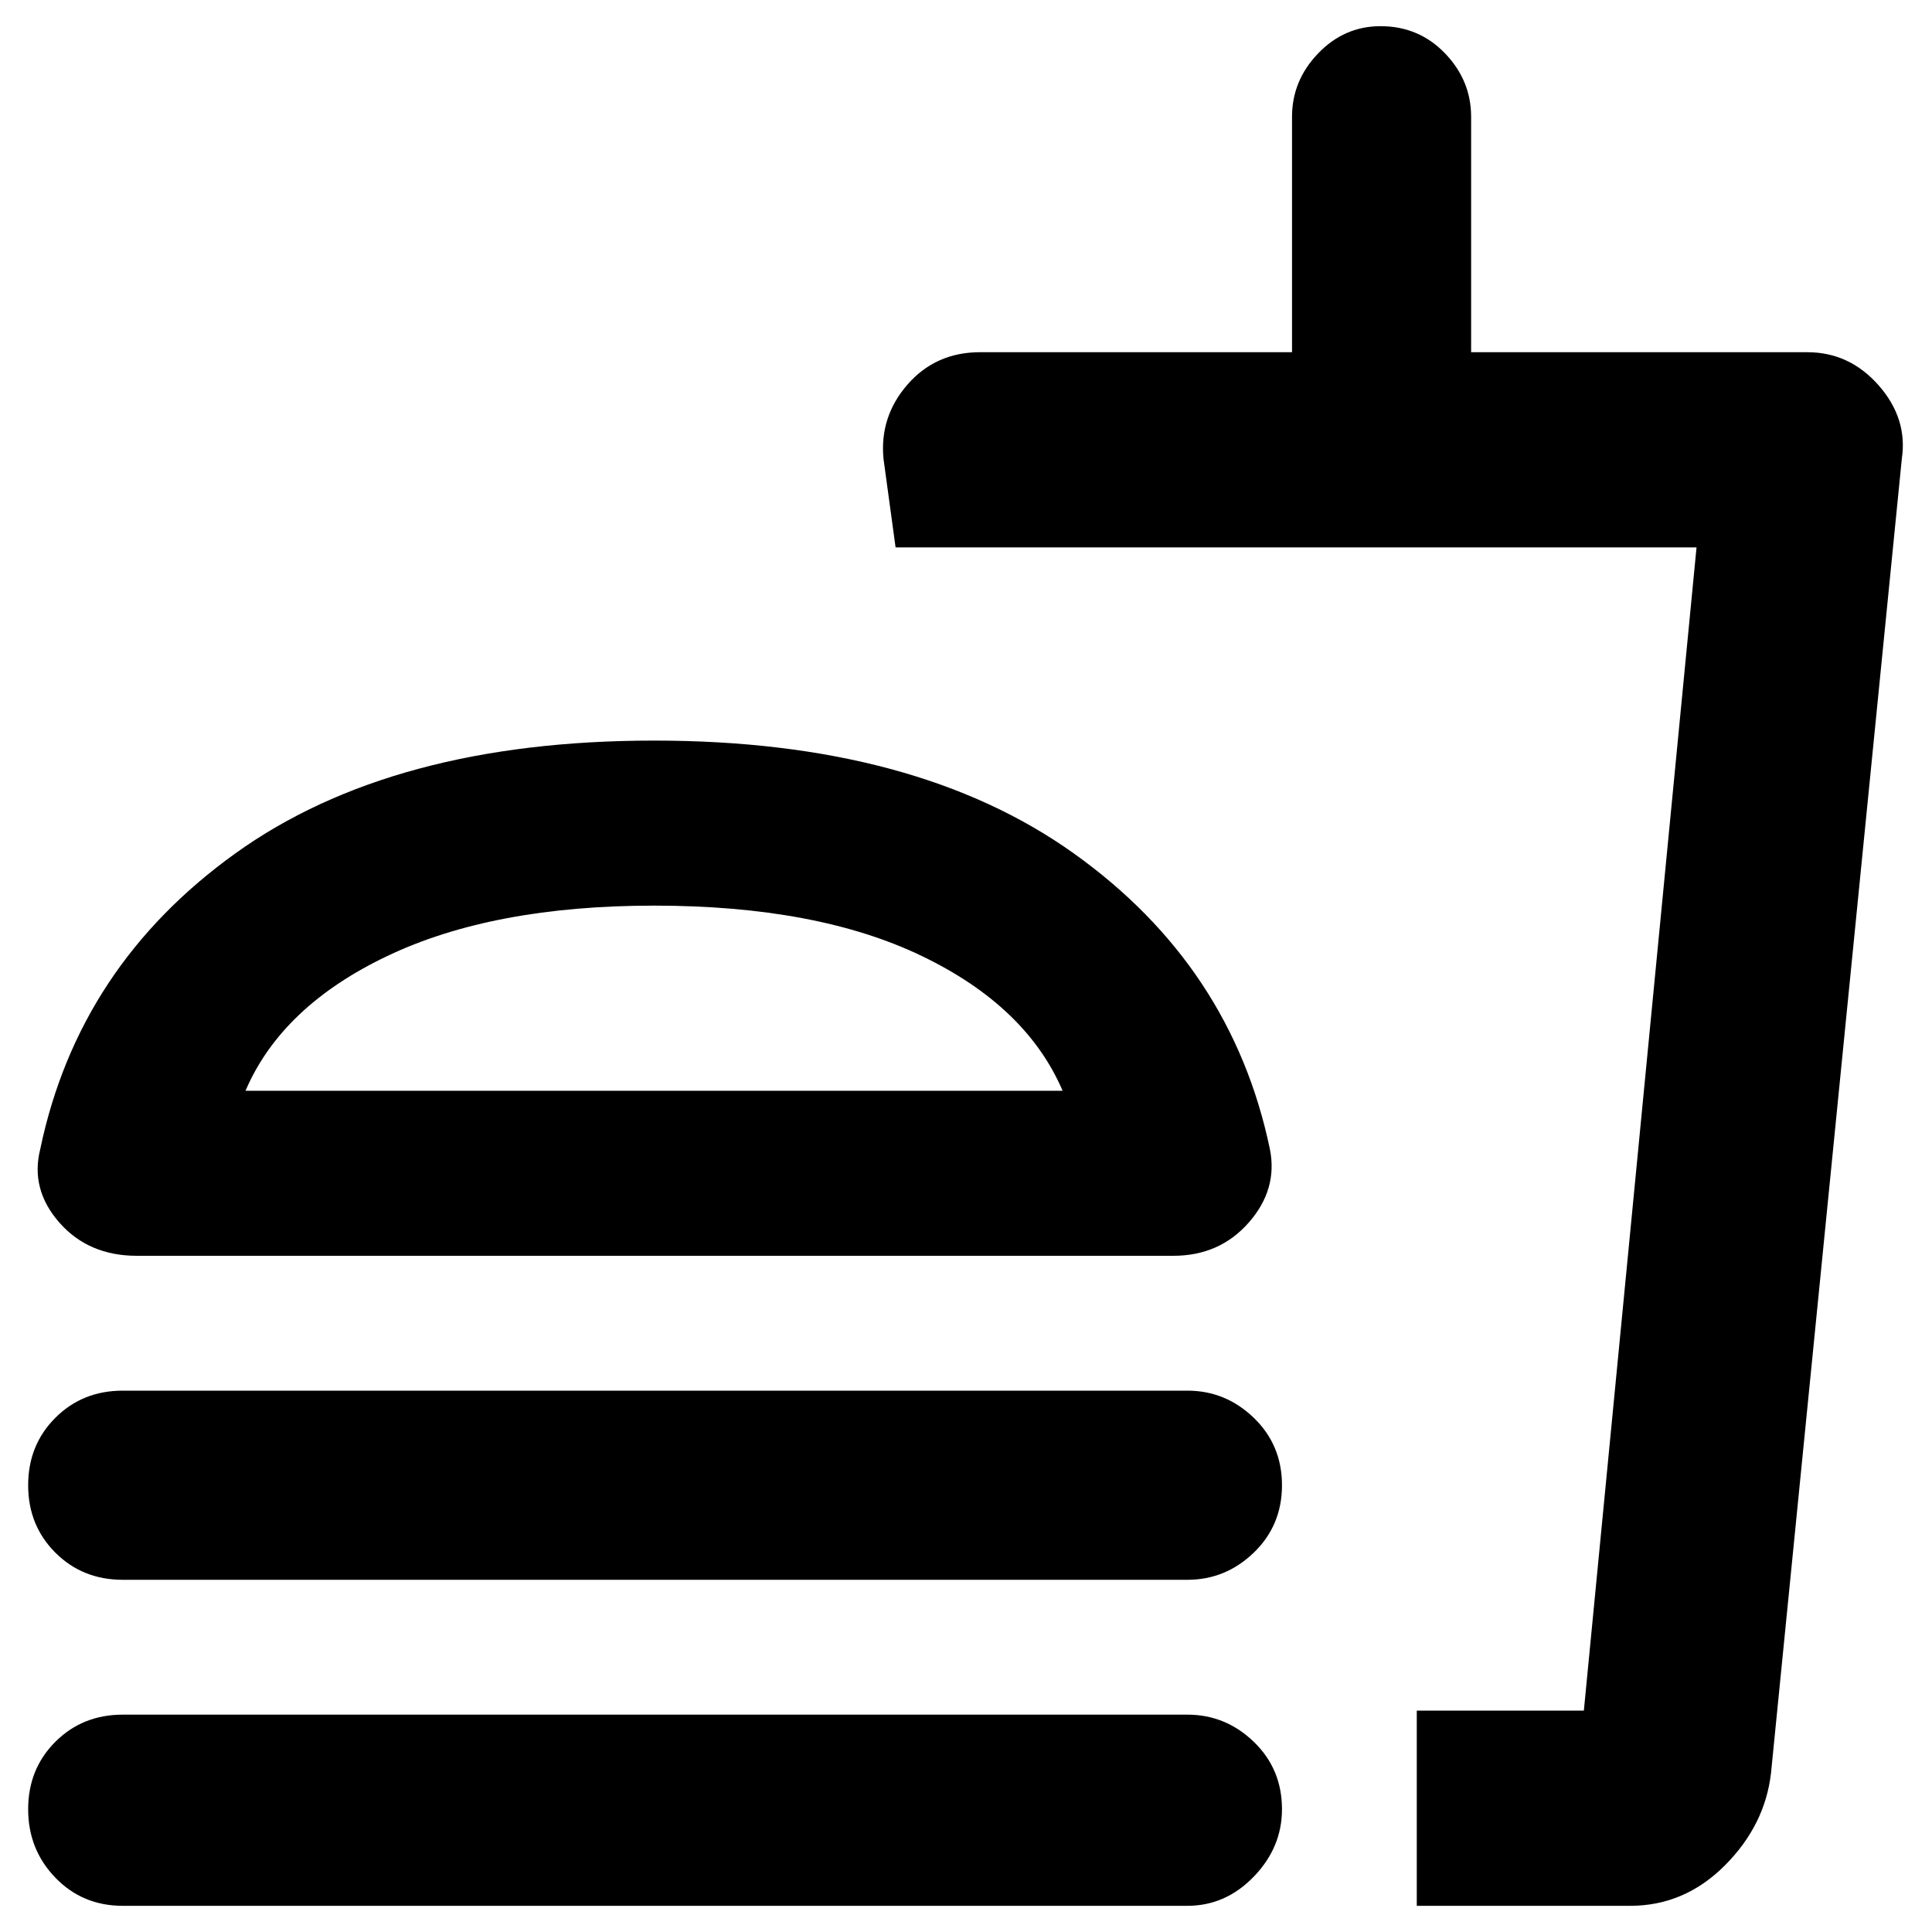 <svg xmlns="http://www.w3.org/2000/svg" height="40" width="40"><path d="M2.542 39.458Q1.708 39.458 1.146 38.875Q0.583 38.292 0.583 37.458Q0.583 36.625 1.146 36.062Q1.708 35.5 2.542 35.5H24.583Q25.375 35.5 25.958 36.062Q26.542 36.625 26.542 37.458Q26.542 38.25 25.958 38.854Q25.375 39.458 24.583 39.458ZM2.833 26Q1.833 26 1.229 25.312Q0.625 24.625 0.833 23.792Q1.625 20 4.875 17.667Q8.125 15.333 13.542 15.333Q18.958 15.333 22.229 17.667Q25.5 20 26.292 23.792Q26.458 24.625 25.854 25.312Q25.25 26 24.292 26ZM2.542 32.708Q1.708 32.708 1.146 32.146Q0.583 31.583 0.583 30.75Q0.583 29.917 1.146 29.354Q1.708 28.792 2.542 28.792H24.583Q25.375 28.792 25.958 29.354Q26.542 29.917 26.542 30.75Q26.542 31.583 25.958 32.146Q25.375 32.708 24.583 32.708ZM29.333 39.458V35.417H32.792L35.125 11.333H18.542L18.292 9.5Q18.208 8.625 18.792 7.958Q19.375 7.292 20.292 7.292H26.75V2.417Q26.75 1.667 27.292 1.104Q27.833 0.542 28.583 0.542Q29.375 0.542 29.917 1.104Q30.458 1.667 30.458 2.417V7.292H37.417Q38.292 7.292 38.896 7.979Q39.5 8.667 39.375 9.5L36.667 36.708Q36.542 37.792 35.708 38.625Q34.875 39.458 33.75 39.458ZM29.333 35.417H32.792H29.333Q29.333 35.417 29.333 35.417Q29.333 35.417 29.333 35.417ZM5.083 22.583H22Q21.25 20.833 19.083 19.792Q16.917 18.75 13.542 18.75Q10.208 18.75 8.021 19.792Q5.833 20.833 5.083 22.583ZM5.083 22.583Q5.833 22.583 8.021 22.583Q10.208 22.583 13.542 22.583Q16.917 22.583 19.083 22.583Q21.25 22.583 22 22.583Z"/></svg>